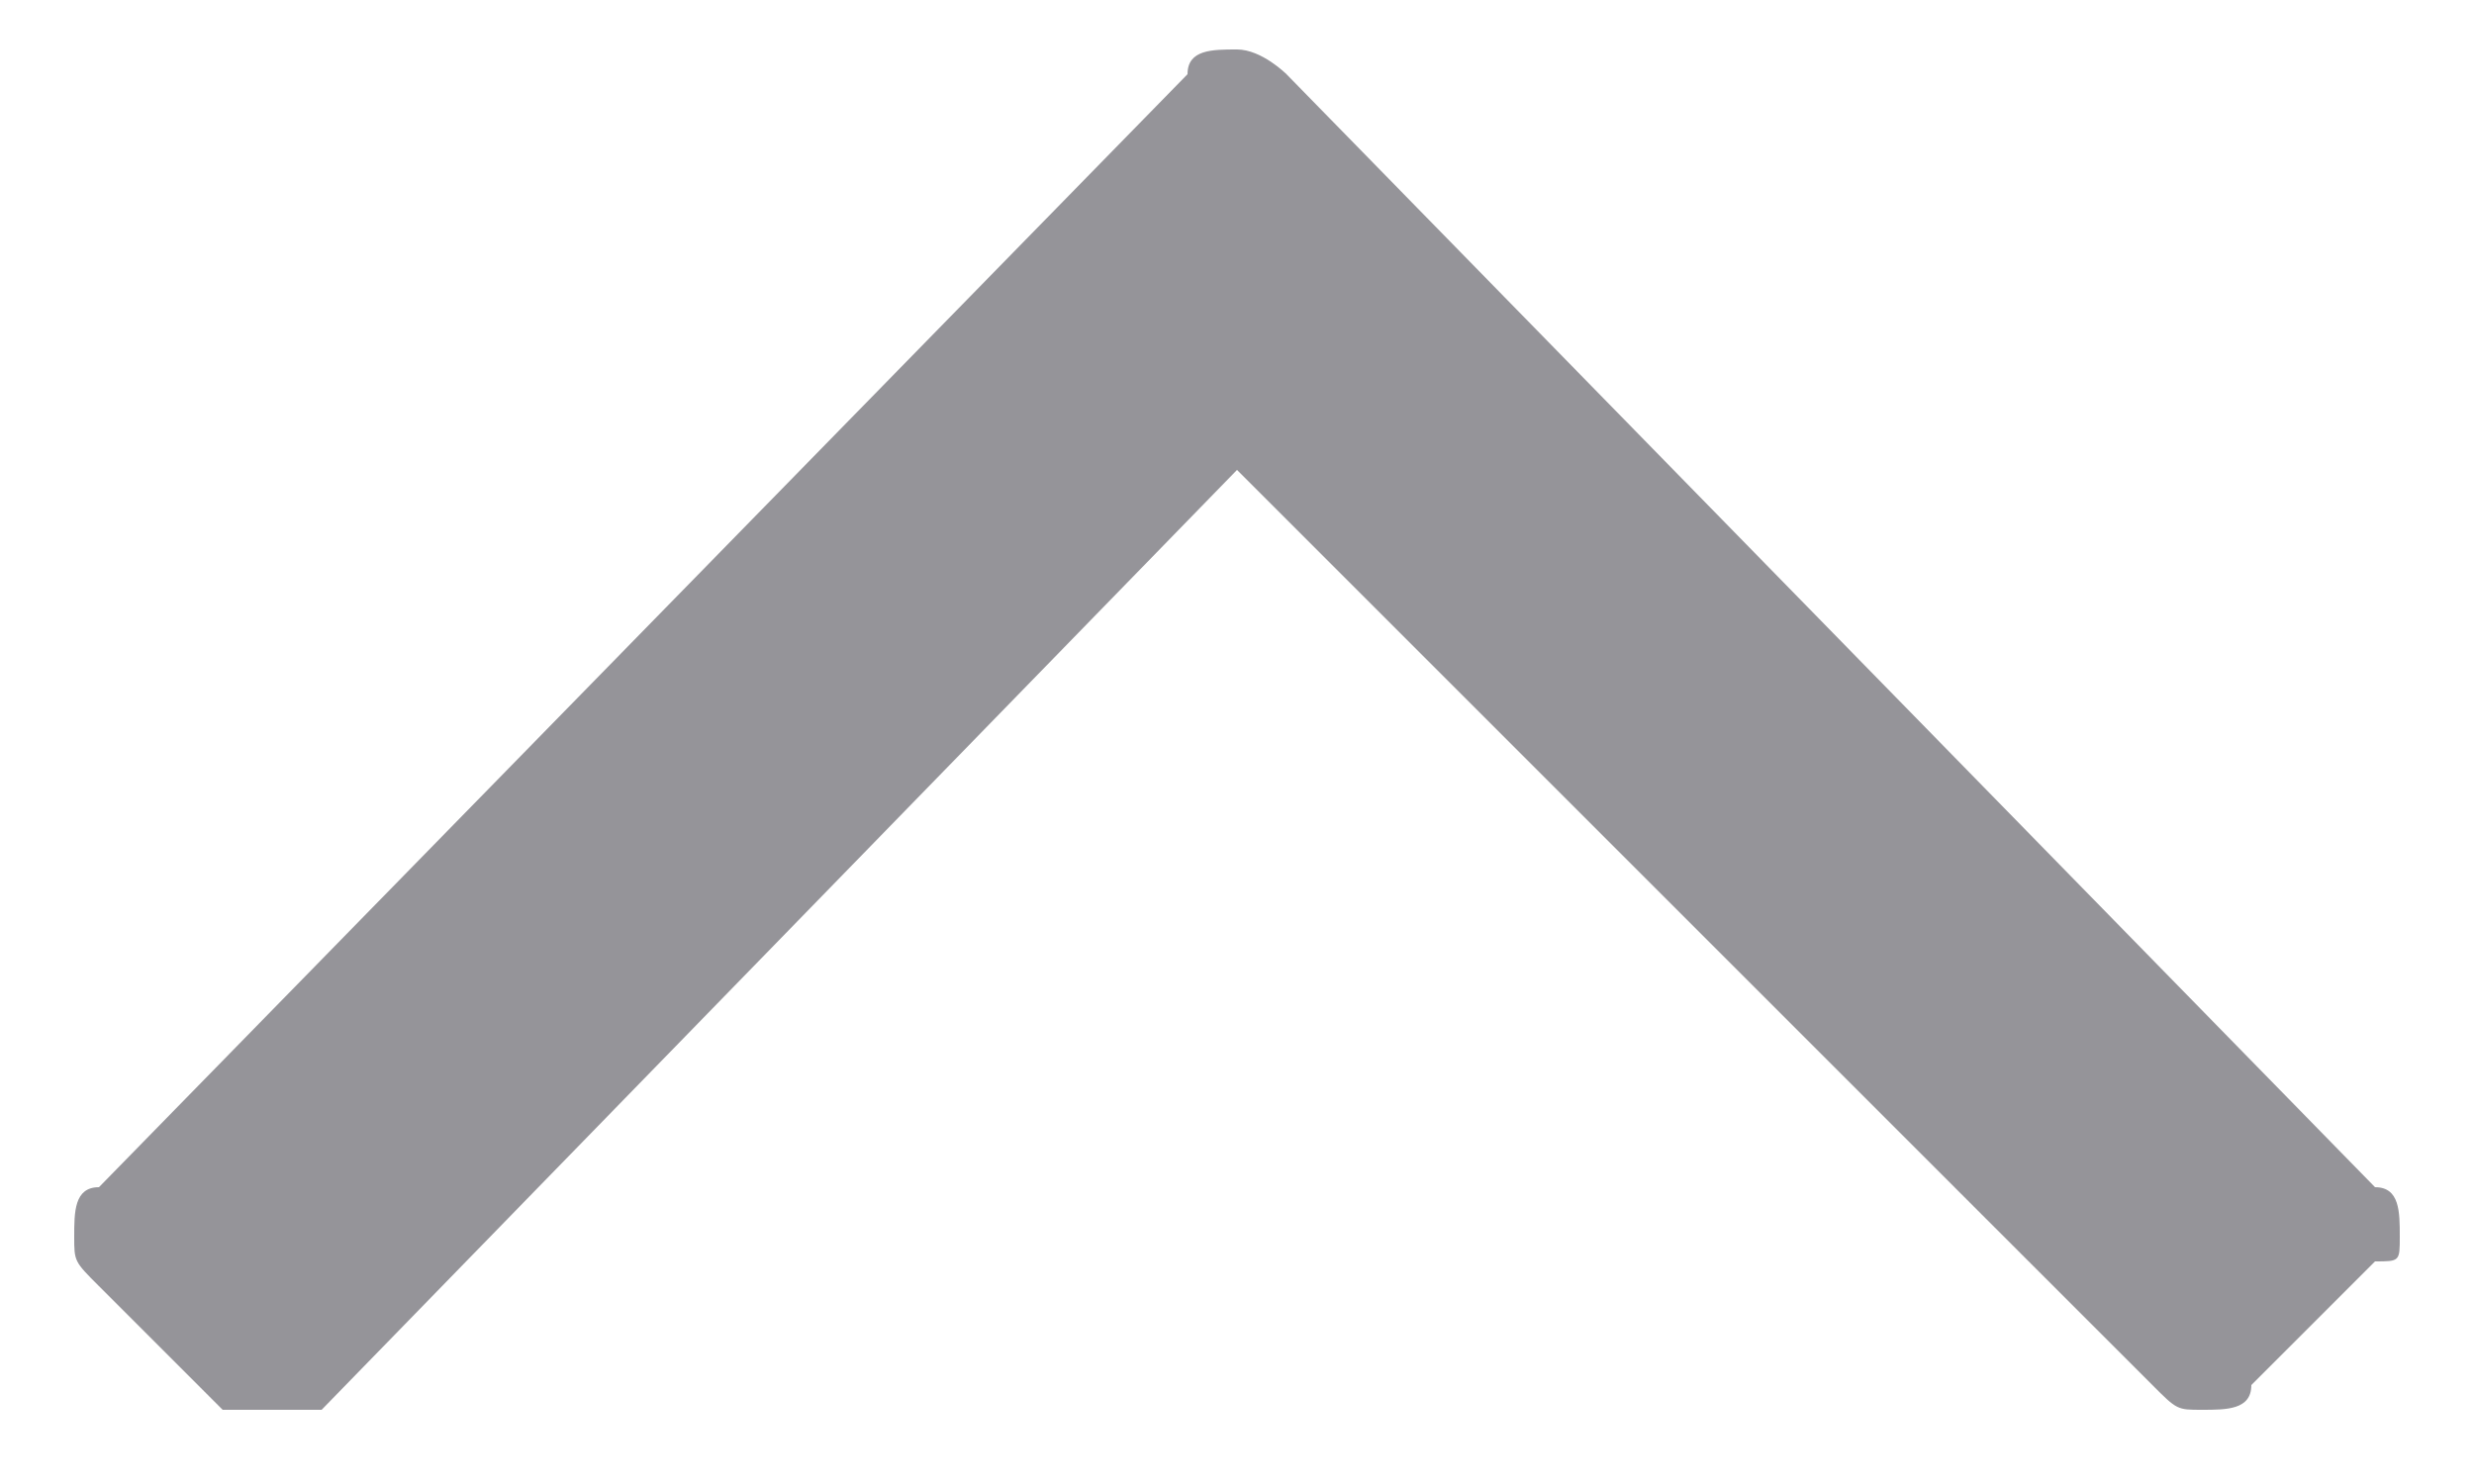 <?xml version="1.0" encoding="utf-8"?>
<!-- Generator: Adobe Illustrator 21.1.0, SVG Export Plug-In . SVG Version: 6.00 Build 0)  -->
<svg version="1.1" id="Layer_1" xmlns="http://www.w3.org/2000/svg" xmlns:xlink="http://www.w3.org/1999/xlink" x="0px" y="0px" width="10px"
	 viewBox="0 0 10 6" style="enable-background:new 0 0 10 6;" xml:space="preserve">
<style type="text/css">
	.st0{clip-path:url(#SVGID_2_);fill:#959499;}
</style>
<g>
	<defs>
		<rect id="SVGID_1_" x="0.3" y="0.2" width="9.5" height="5.5"/>
	</defs>
	<clipPath id="SVGID_2_">
		<use xlink:href="#SVGID_1_"  style="overflow:visible;"/>
	</clipPath>
	<path class="st0" d="M0.4,5.2l0.5,0.5C0.9,5.7,1,5.8,1.1,5.8c0.1,0,0.2,0,0.2-0.1L5,1.9l3.7,3.7c0.1,0.1,0.1,0.1,0.2,0.1
		c0.1,0,0.2,0,0.2-0.1l0.5-0.5C9.7,5.1,9.7,5.1,9.7,5c0-0.1,0-0.2-0.1-0.2L5.2,0.3C5.2,0.3,5.1,0.2,5,0.2c-0.1,0-0.2,0-0.2,0.1
		L0.4,4.8C0.3,4.8,0.3,4.9,0.3,5C0.3,5.1,0.3,5.1,0.4,5.2"/>
</g>
</svg>

